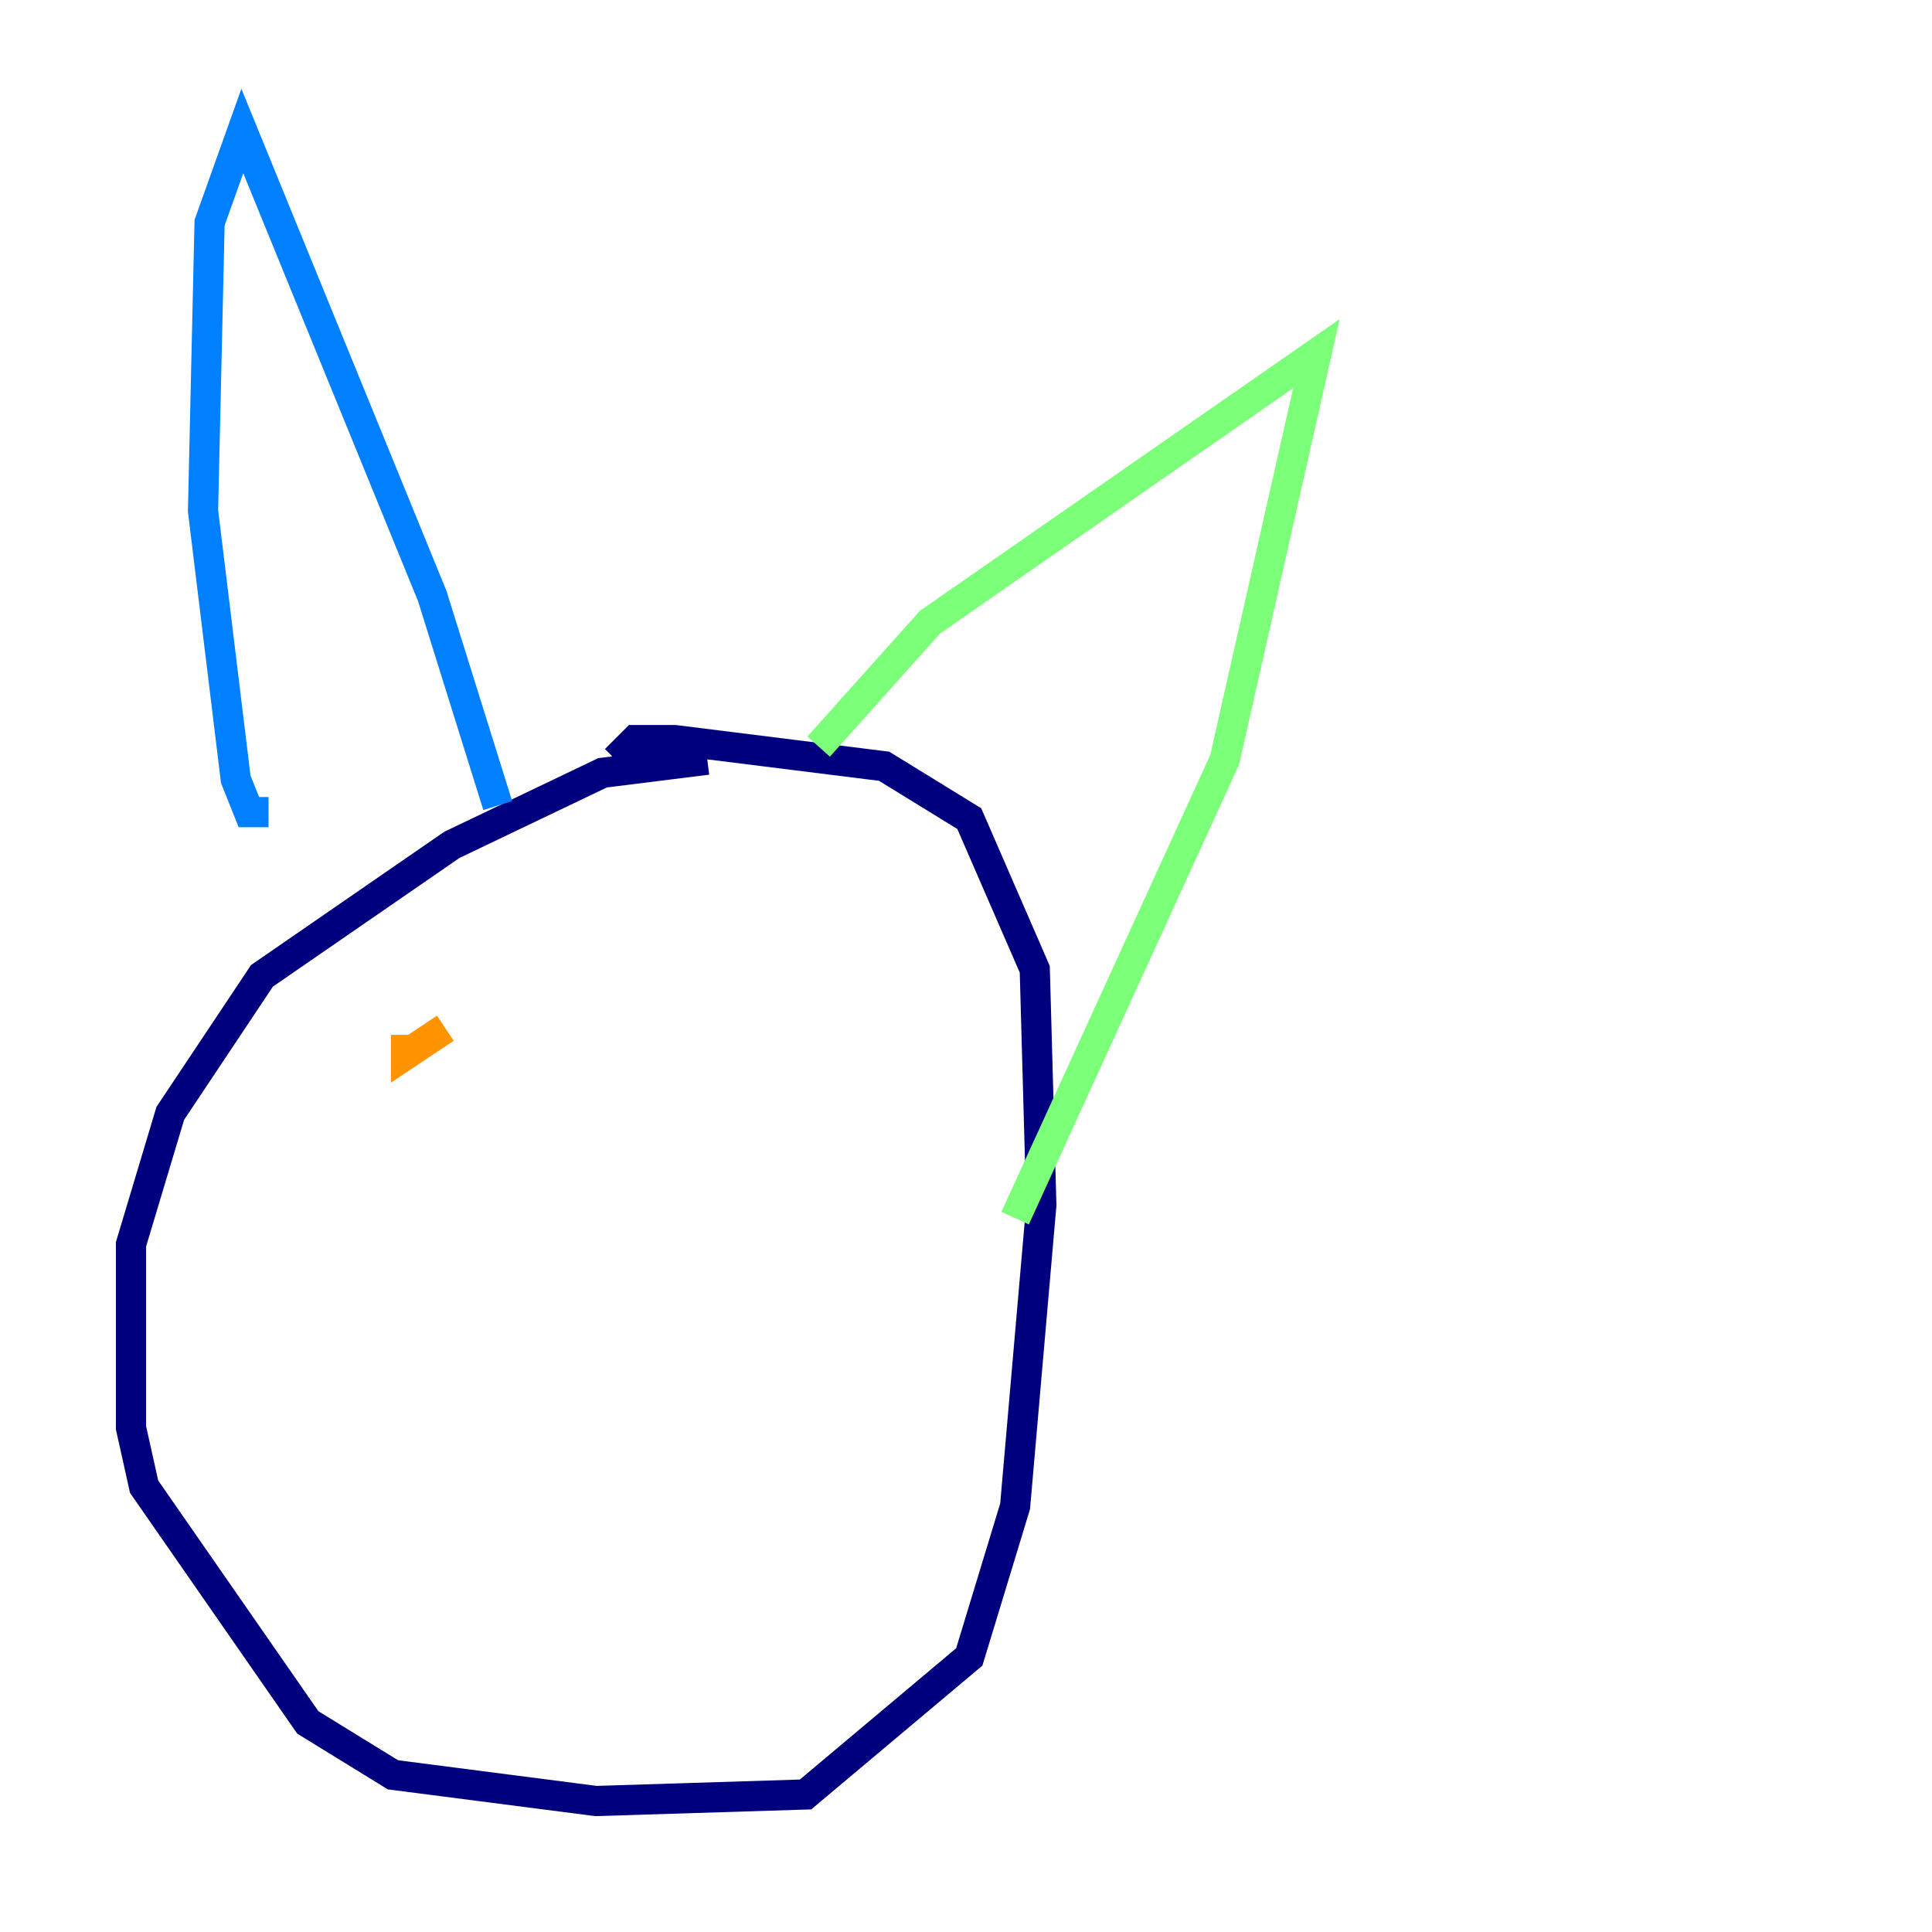 <?xml version="1.0" encoding="utf-8" ?>
<svg baseProfile="tiny" height="128" version="1.2" viewBox="0,0,128,128" width="128" xmlns="http://www.w3.org/2000/svg" xmlns:ev="http://www.w3.org/2001/xml-events" xmlns:xlink="http://www.w3.org/1999/xlink"><defs /><polyline fill="none" points="46.861,50.332 39.919,51.2 29.939,55.973 17.356,64.651 11.281,73.763 8.678,82.441 8.678,94.59 9.546,98.495 20.393,114.115 26.034,117.586 39.485,119.322 53.37,118.888 64.217,109.776 67.254,99.797 68.99,79.837 68.556,64.217 64.217,54.237 58.576,50.766 44.691,49.031 42.088,49.031 40.786,50.332" stroke="#00007f" stroke-width="2" /><polyline fill="none" points="17.79,53.803 16.488,53.803 15.62,51.634 13.451,33.844 13.885,14.752 16.054,8.678 28.637,39.485 32.976,53.37" stroke="#0080ff" stroke-width="2" /><polyline fill="none" points="54.237,49.464 61.614,41.22 87.214,23.43 81.139,50.332 67.254,80.705" stroke="#7cff79" stroke-width="2" /><polyline fill="none" points="29.505,68.122 26.902,69.858 26.902,68.556" stroke="#ff9400" stroke-width="2" /><polyline fill="none" points="48.163,68.556 48.163,68.556" stroke="#7f0000" stroke-width="2" /></svg>